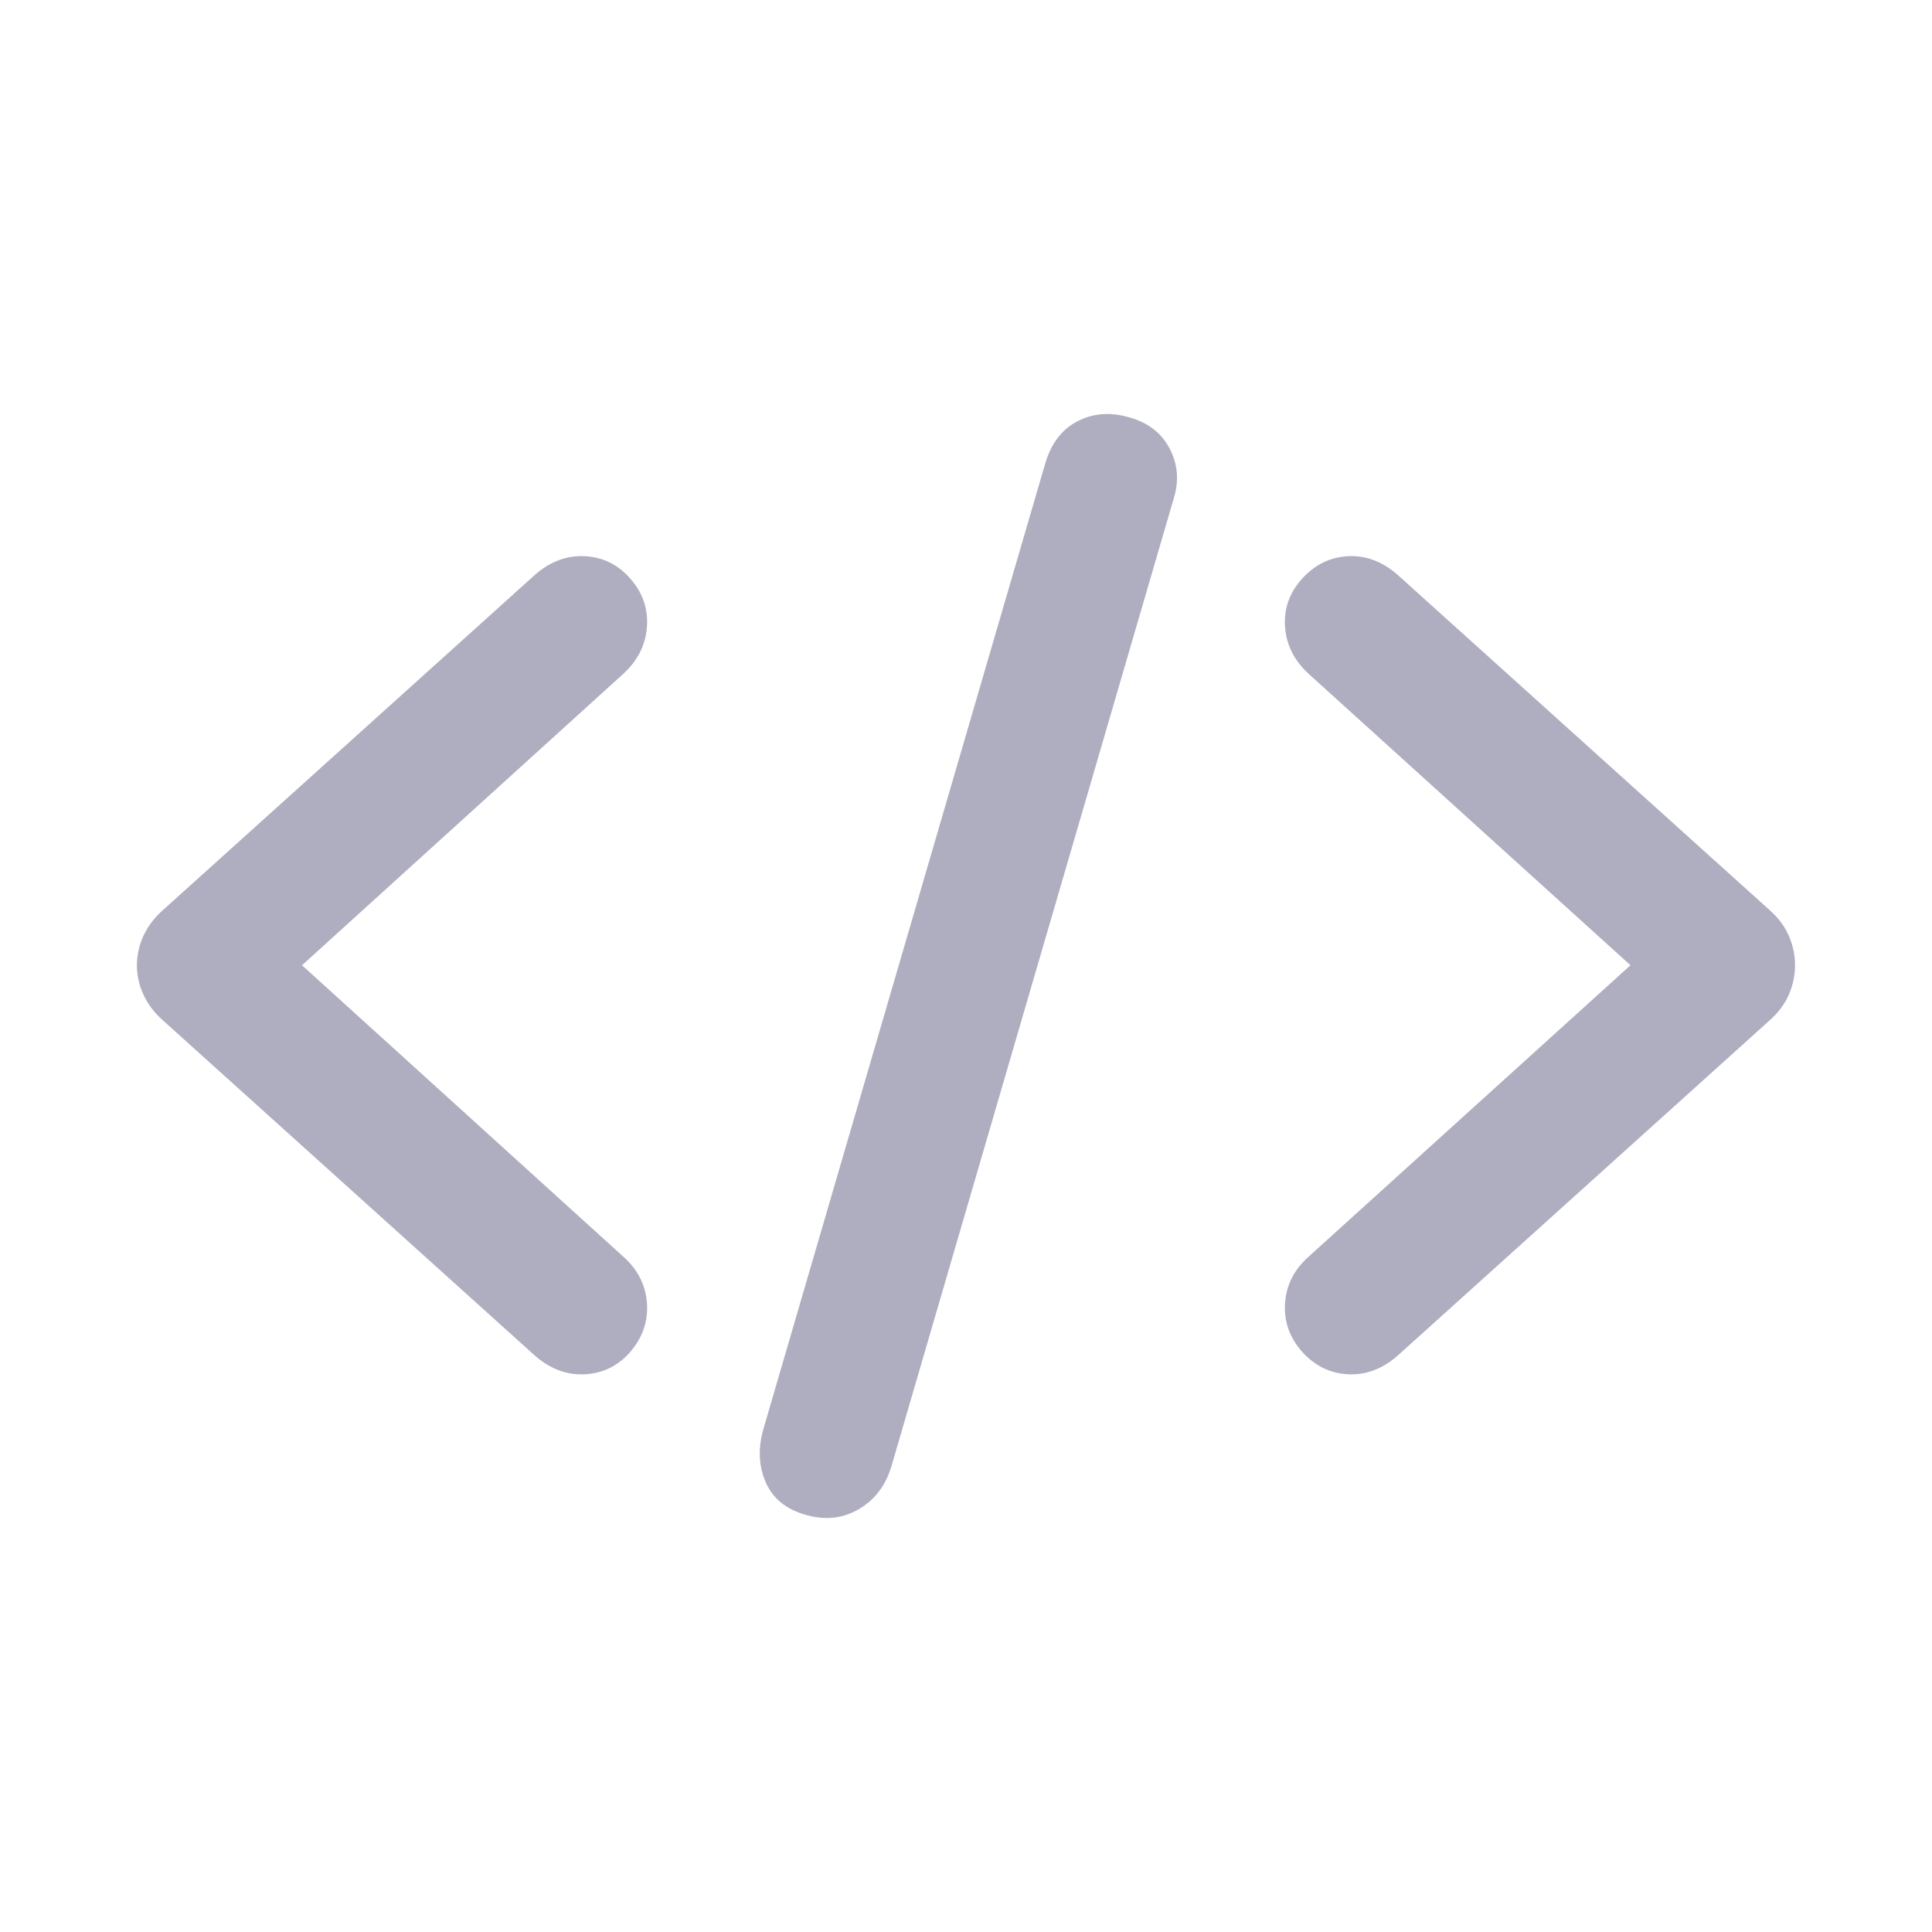 <svg width="28" height="28" viewBox="0 0 28 28" fill="none" xmlns="http://www.w3.org/2000/svg">
<path d="M1.984 13.989C1.984 14.133 2.015 14.273 2.076 14.409C2.137 14.544 2.228 14.668 2.35 14.778L7.726 19.623C7.948 19.828 8.191 19.926 8.457 19.918C8.723 19.909 8.948 19.803 9.13 19.598C9.313 19.387 9.395 19.149 9.376 18.883C9.356 18.617 9.238 18.39 9.022 18.202L4.377 13.989L9.022 9.776C9.238 9.582 9.356 9.352 9.376 9.086C9.395 8.821 9.313 8.585 9.13 8.38C8.948 8.175 8.723 8.069 8.457 8.06C8.191 8.052 7.948 8.15 7.726 8.355L2.35 13.2C2.228 13.31 2.137 13.434 2.076 13.569C2.015 13.705 1.984 13.845 1.984 13.989ZM11.69 21.958C11.967 22.035 12.22 22.006 12.45 21.87C12.68 21.735 12.836 21.528 12.919 21.251L17.008 7.233C17.091 6.973 17.071 6.728 16.95 6.498C16.828 6.268 16.628 6.117 16.351 6.045C16.08 5.968 15.831 5.99 15.603 6.112C15.376 6.234 15.221 6.447 15.138 6.752L11.066 20.703C10.983 20.991 10.995 21.253 11.1 21.488C11.205 21.724 11.402 21.88 11.69 21.958ZM26.015 13.989C26.015 13.845 25.986 13.705 25.928 13.569C25.87 13.434 25.78 13.31 25.658 13.2L20.282 8.355C20.06 8.15 19.818 8.052 19.555 8.06C19.291 8.069 19.066 8.175 18.877 8.38C18.689 8.585 18.605 8.821 18.624 9.086C18.643 9.352 18.761 9.582 18.977 9.776L23.63 13.989L18.977 18.202C18.761 18.39 18.643 18.617 18.624 18.883C18.605 19.149 18.689 19.387 18.877 19.598C19.066 19.803 19.291 19.909 19.555 19.918C19.818 19.926 20.06 19.828 20.282 19.623L25.658 14.778C25.78 14.668 25.87 14.544 25.928 14.409C25.986 14.273 26.015 14.133 26.015 13.989Z" fill="#AEAEC0"/>
</svg>
